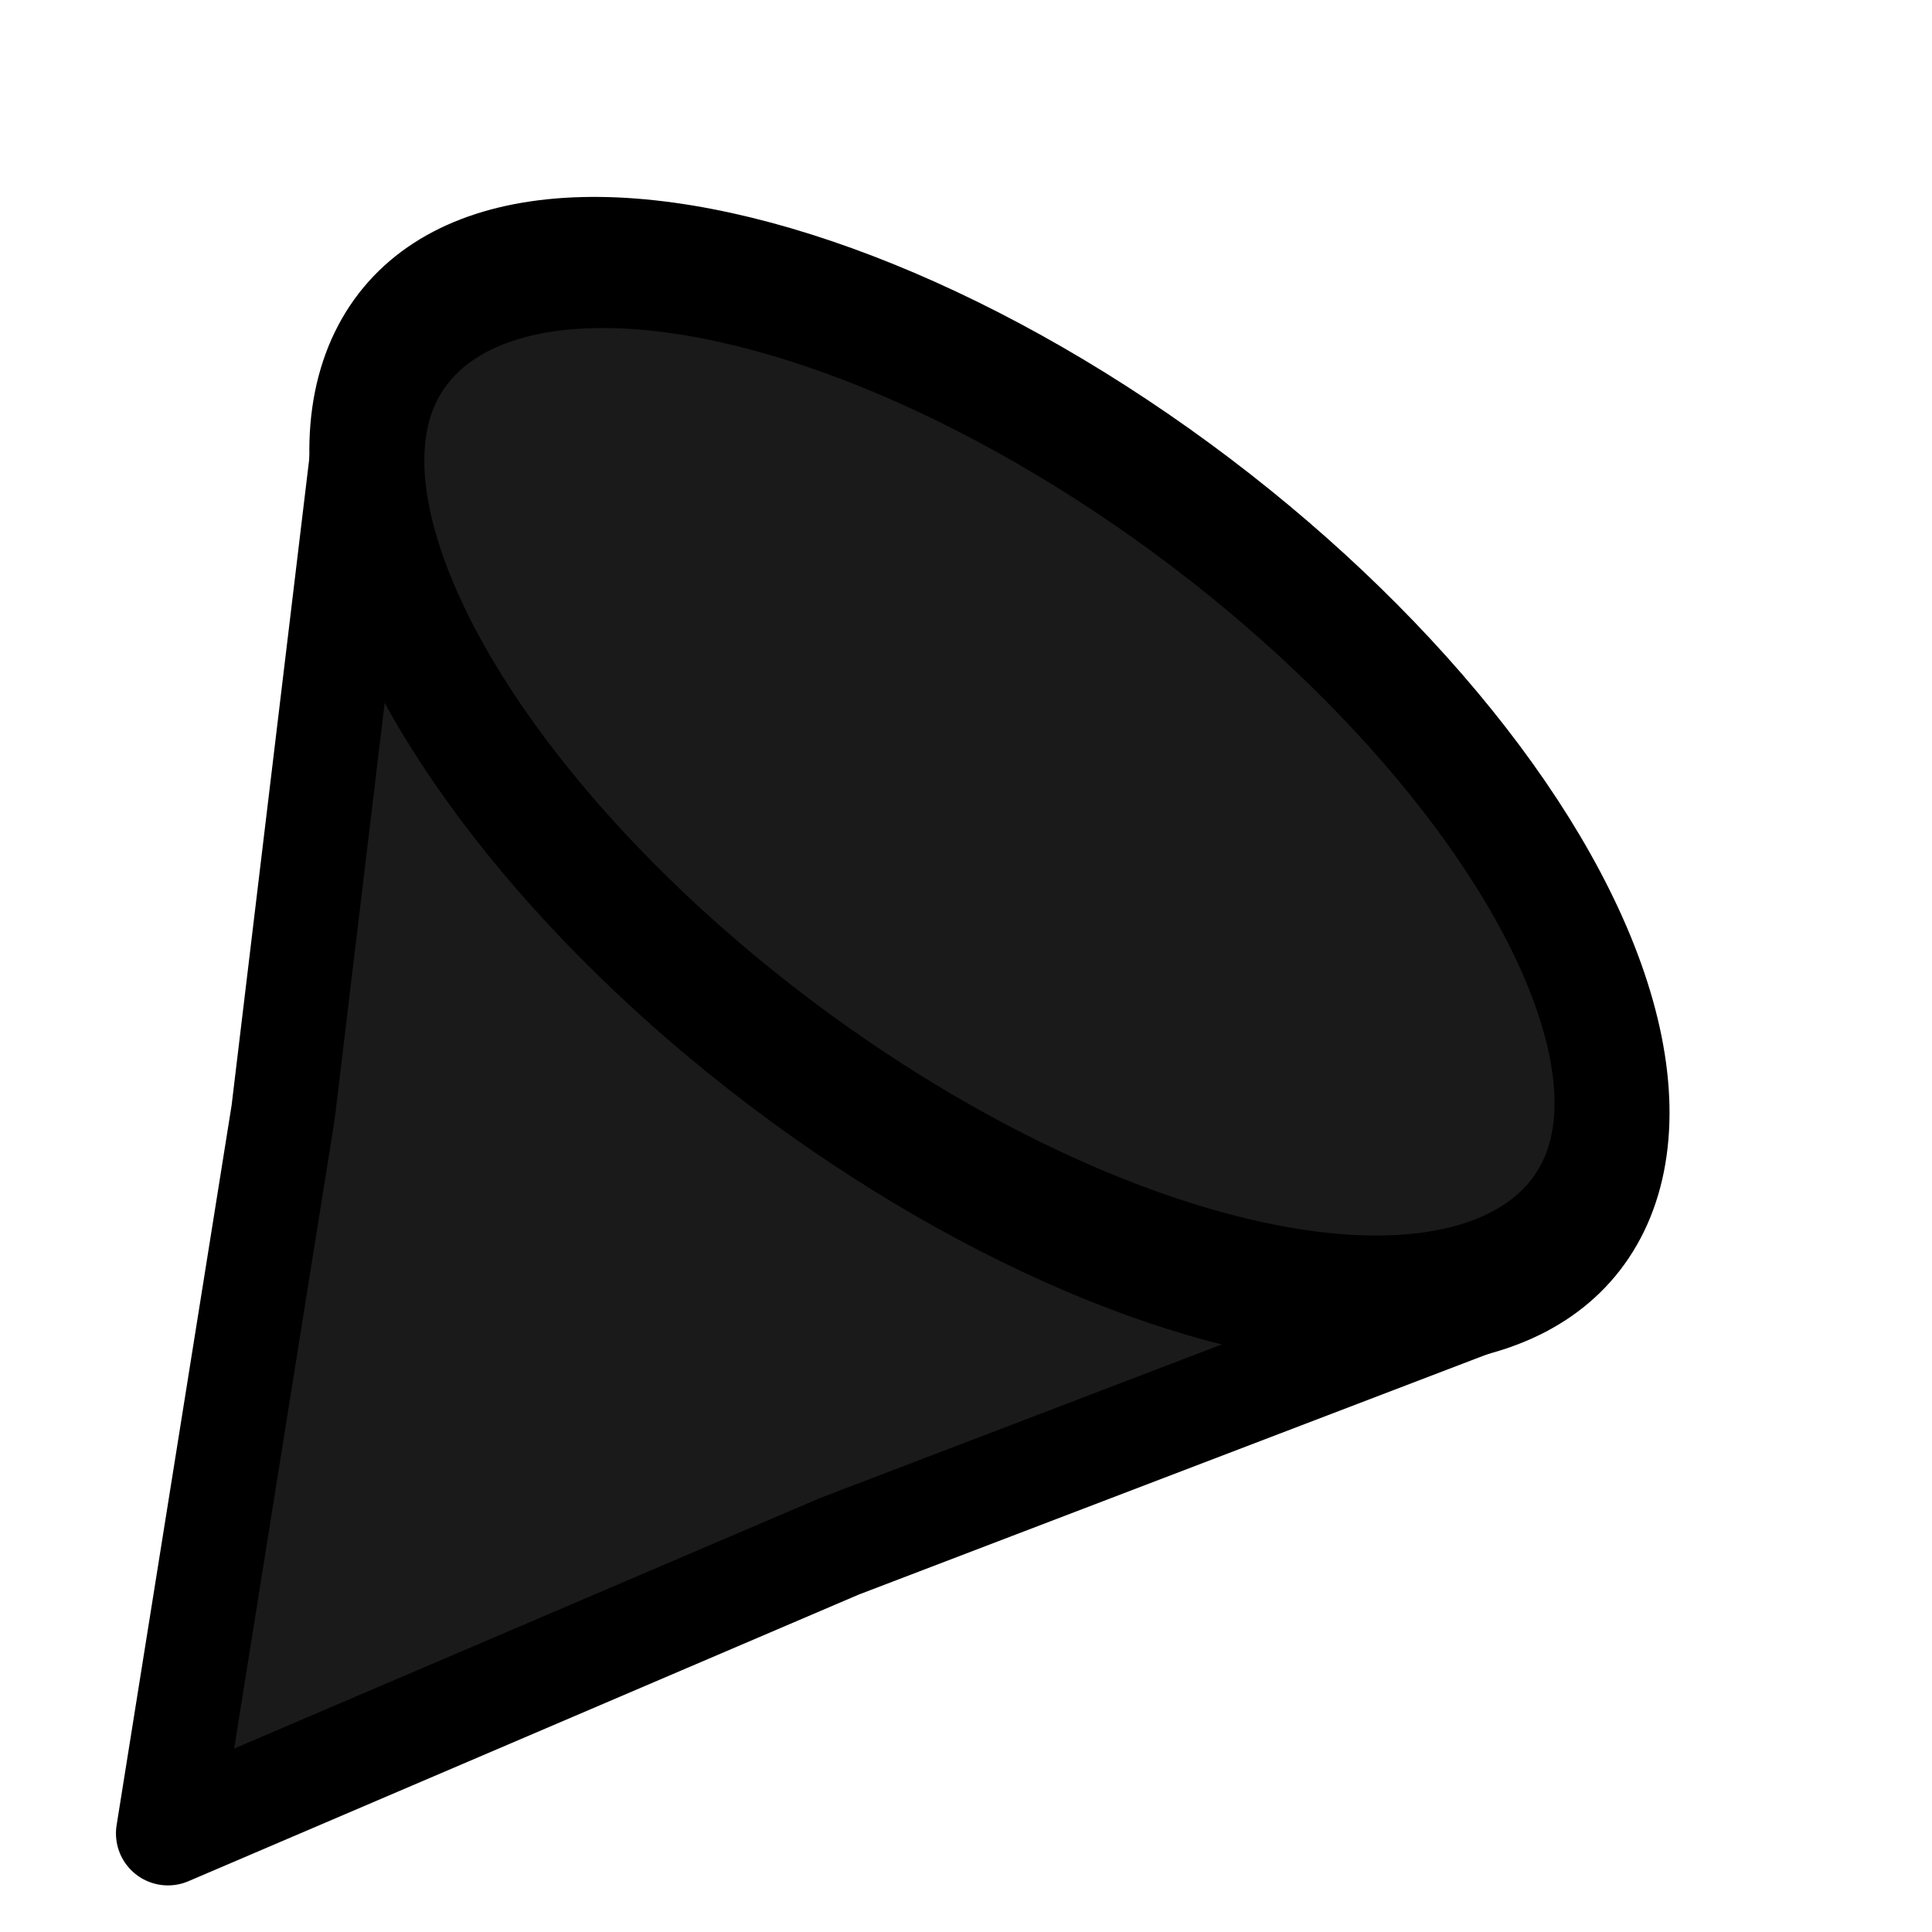 <?xml version="1.0" encoding="UTF-8" standalone="no"?>
<!-- Created with Inkscape (http://www.inkscape.org/) -->

<svg
   xmlns:dc="http://purl.org/dc/elements/1.1/"
   xmlns:cc="http://creativecommons.org/ns#"
   xmlns:rdf="http://www.w3.org/1999/02/22-rdf-syntax-ns#"
   xmlns:svg="http://www.w3.org/2000/svg"
   xmlns="http://www.w3.org/2000/svg"
   xmlns:sodipodi="http://sodipodi.sourceforge.net/DTD/sodipodi-0.dtd"
   xmlns:inkscape="http://www.inkscape.org/namespaces/inkscape"
   width="200mm"
   height="200mm"
   viewBox="0 0 200 200"
   version="1.1"
   id="svg8"
   inkscape:version="0.92.4 (5da689c313, 2019-01-14)"
   sodipodi:docname="party-popper.svg">
  <defs
     id="defs2" />
  <sodipodi:namedview
     id="base"
     pagecolor="#ffffff"
     bordercolor="#666666"
     borderopacity="1.0"
     inkscape:pageopacity="0.0"
     inkscape:pageshadow="2"
     inkscape:zoom="0.49497475"
     inkscape:cx="167.18216"
     inkscape:cy="306.02251"
     inkscape:document-units="mm"
     inkscape:current-layer="layer1"
     showgrid="false"
     showguides="false"
     inkscape:window-width="1920"
     inkscape:window-height="1011"
     inkscape:window-x="-9"
     inkscape:window-y="-9"
     inkscape:window-maximized="1" />
  <g
     inkscape:label="Layer 1"
     inkscape:groupmode="layer"
     id="layer1"
     transform="translate(0,-97)">
    <path
       sodipodi:type="star"
       style="fill:#1a1a1a;fill-opacity:1;stroke:#000000;stroke-width:10.765;stroke-linecap:butt;stroke-linejoin:round;stroke-miterlimit:4;stroke-dasharray:none;stroke-opacity:1"
       id="path890"
       sodipodi:sides="3"
       sodipodi:cx="-106.96726"
       sodipodi:cy="-216.49106"
       sodipodi:r1="87.252754"
       sodipodi:r2="42.157303"
       sodipodi:arg1="0.66256292"
       sodipodi:arg2="1.7097605"
       inkscape:flatsided="false"
       inkscape:rounded="0"
       inkscape:randomized="0"
       d="m -38.176,-162.818 -74.631,-11.922 -75.038,-9.012 47.64,-58.672 45.324,-60.479 26.991,70.593 z"
       inkscape:transform-center-x="-16.369506"
       inkscape:transform-center-y="-6.0430099"
       transform="rotate(90,-235.201,89.769)" />
    <ellipse
       style="fill:#1a1a1a;fill-opacity:1;stroke:#000000;stroke-width:12.764;stroke-linecap:butt;stroke-linejoin:round;stroke-miterlimit:4;stroke-dasharray:none;stroke-opacity:1"
       id="path892"
       cx="89.63"
       cy="-171.837"
       rx="35.94"
       ry="75.858"
       transform="matrix(-0.437,0.9,-0.824,-0.566,0,0)" />
  </g>
</svg>
